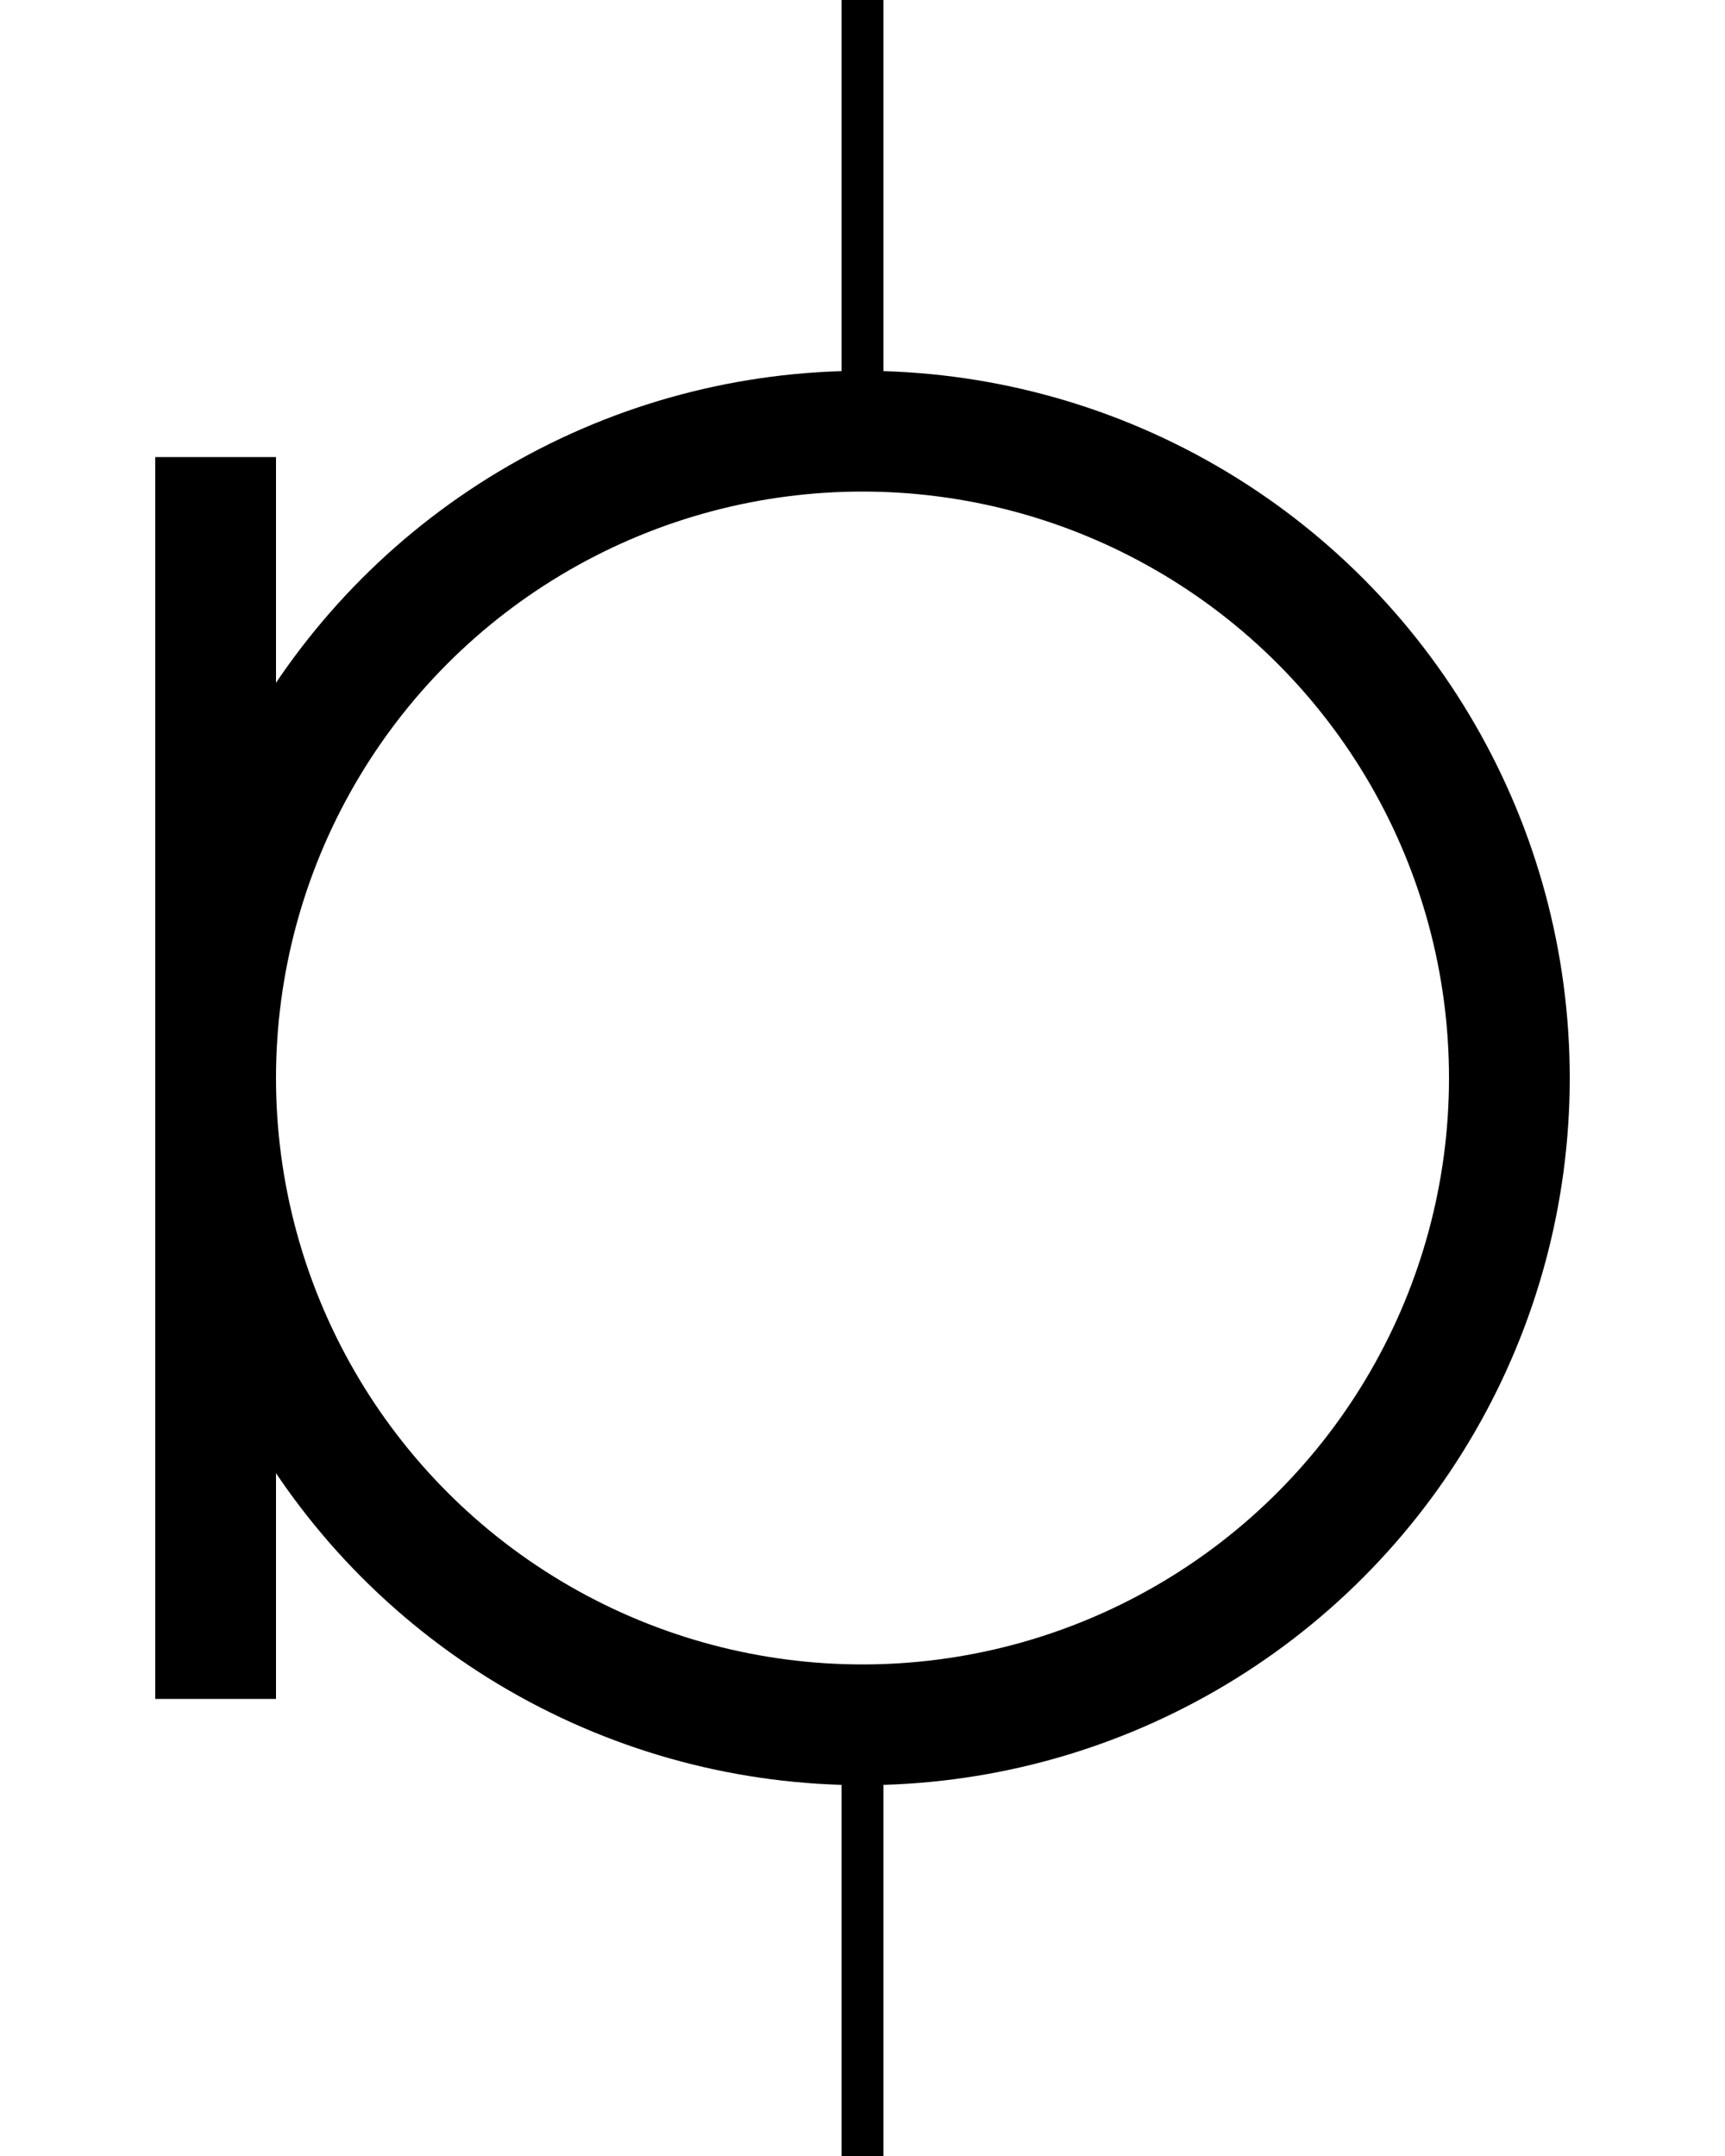 <?xml version='1.0' encoding='UTF-8' standalone='no'?>
<svg xmlns:svg='http://www.w3.org/2000/svg' xmlns='http://www.w3.org/2000/svg' version='1.2' baseProfile='tiny' x='0in' y='0in' width='0.40in' height='0.50in' viewBox='0 0 40 50'>
<g id='schematic'>
<line class='other' x1='5' y1='12' x2='5' y2='38' stroke='#000000' stroke-width='2.8' stroke-linecap="square" />
<circle class='other' cx='20' cy='25' r='15' fill='none' stroke='#000000' stroke-width='2.8' />
<line class='pin' id='connector0pin' connectorname='0' x1='20' y1='0' x2='20' y2='10' stroke='#000000' stroke-width='0.972' />
<rect class='terminal' id='connector0terminal' x='20' y='0' width='0' height='0' stroke='none' stroke-width='0' fill='none' />
<line class='pin' id='connector1pin' connectorname='1' x1='20' y1='40' x2='20' y2='50' stroke='#000000' stroke-width='0.972' />
<rect class='terminal' id='connector1terminal' x='20' y='50' width='0' height='0' stroke='none' stroke-width='0' fill='none' />
</g>
</svg>
